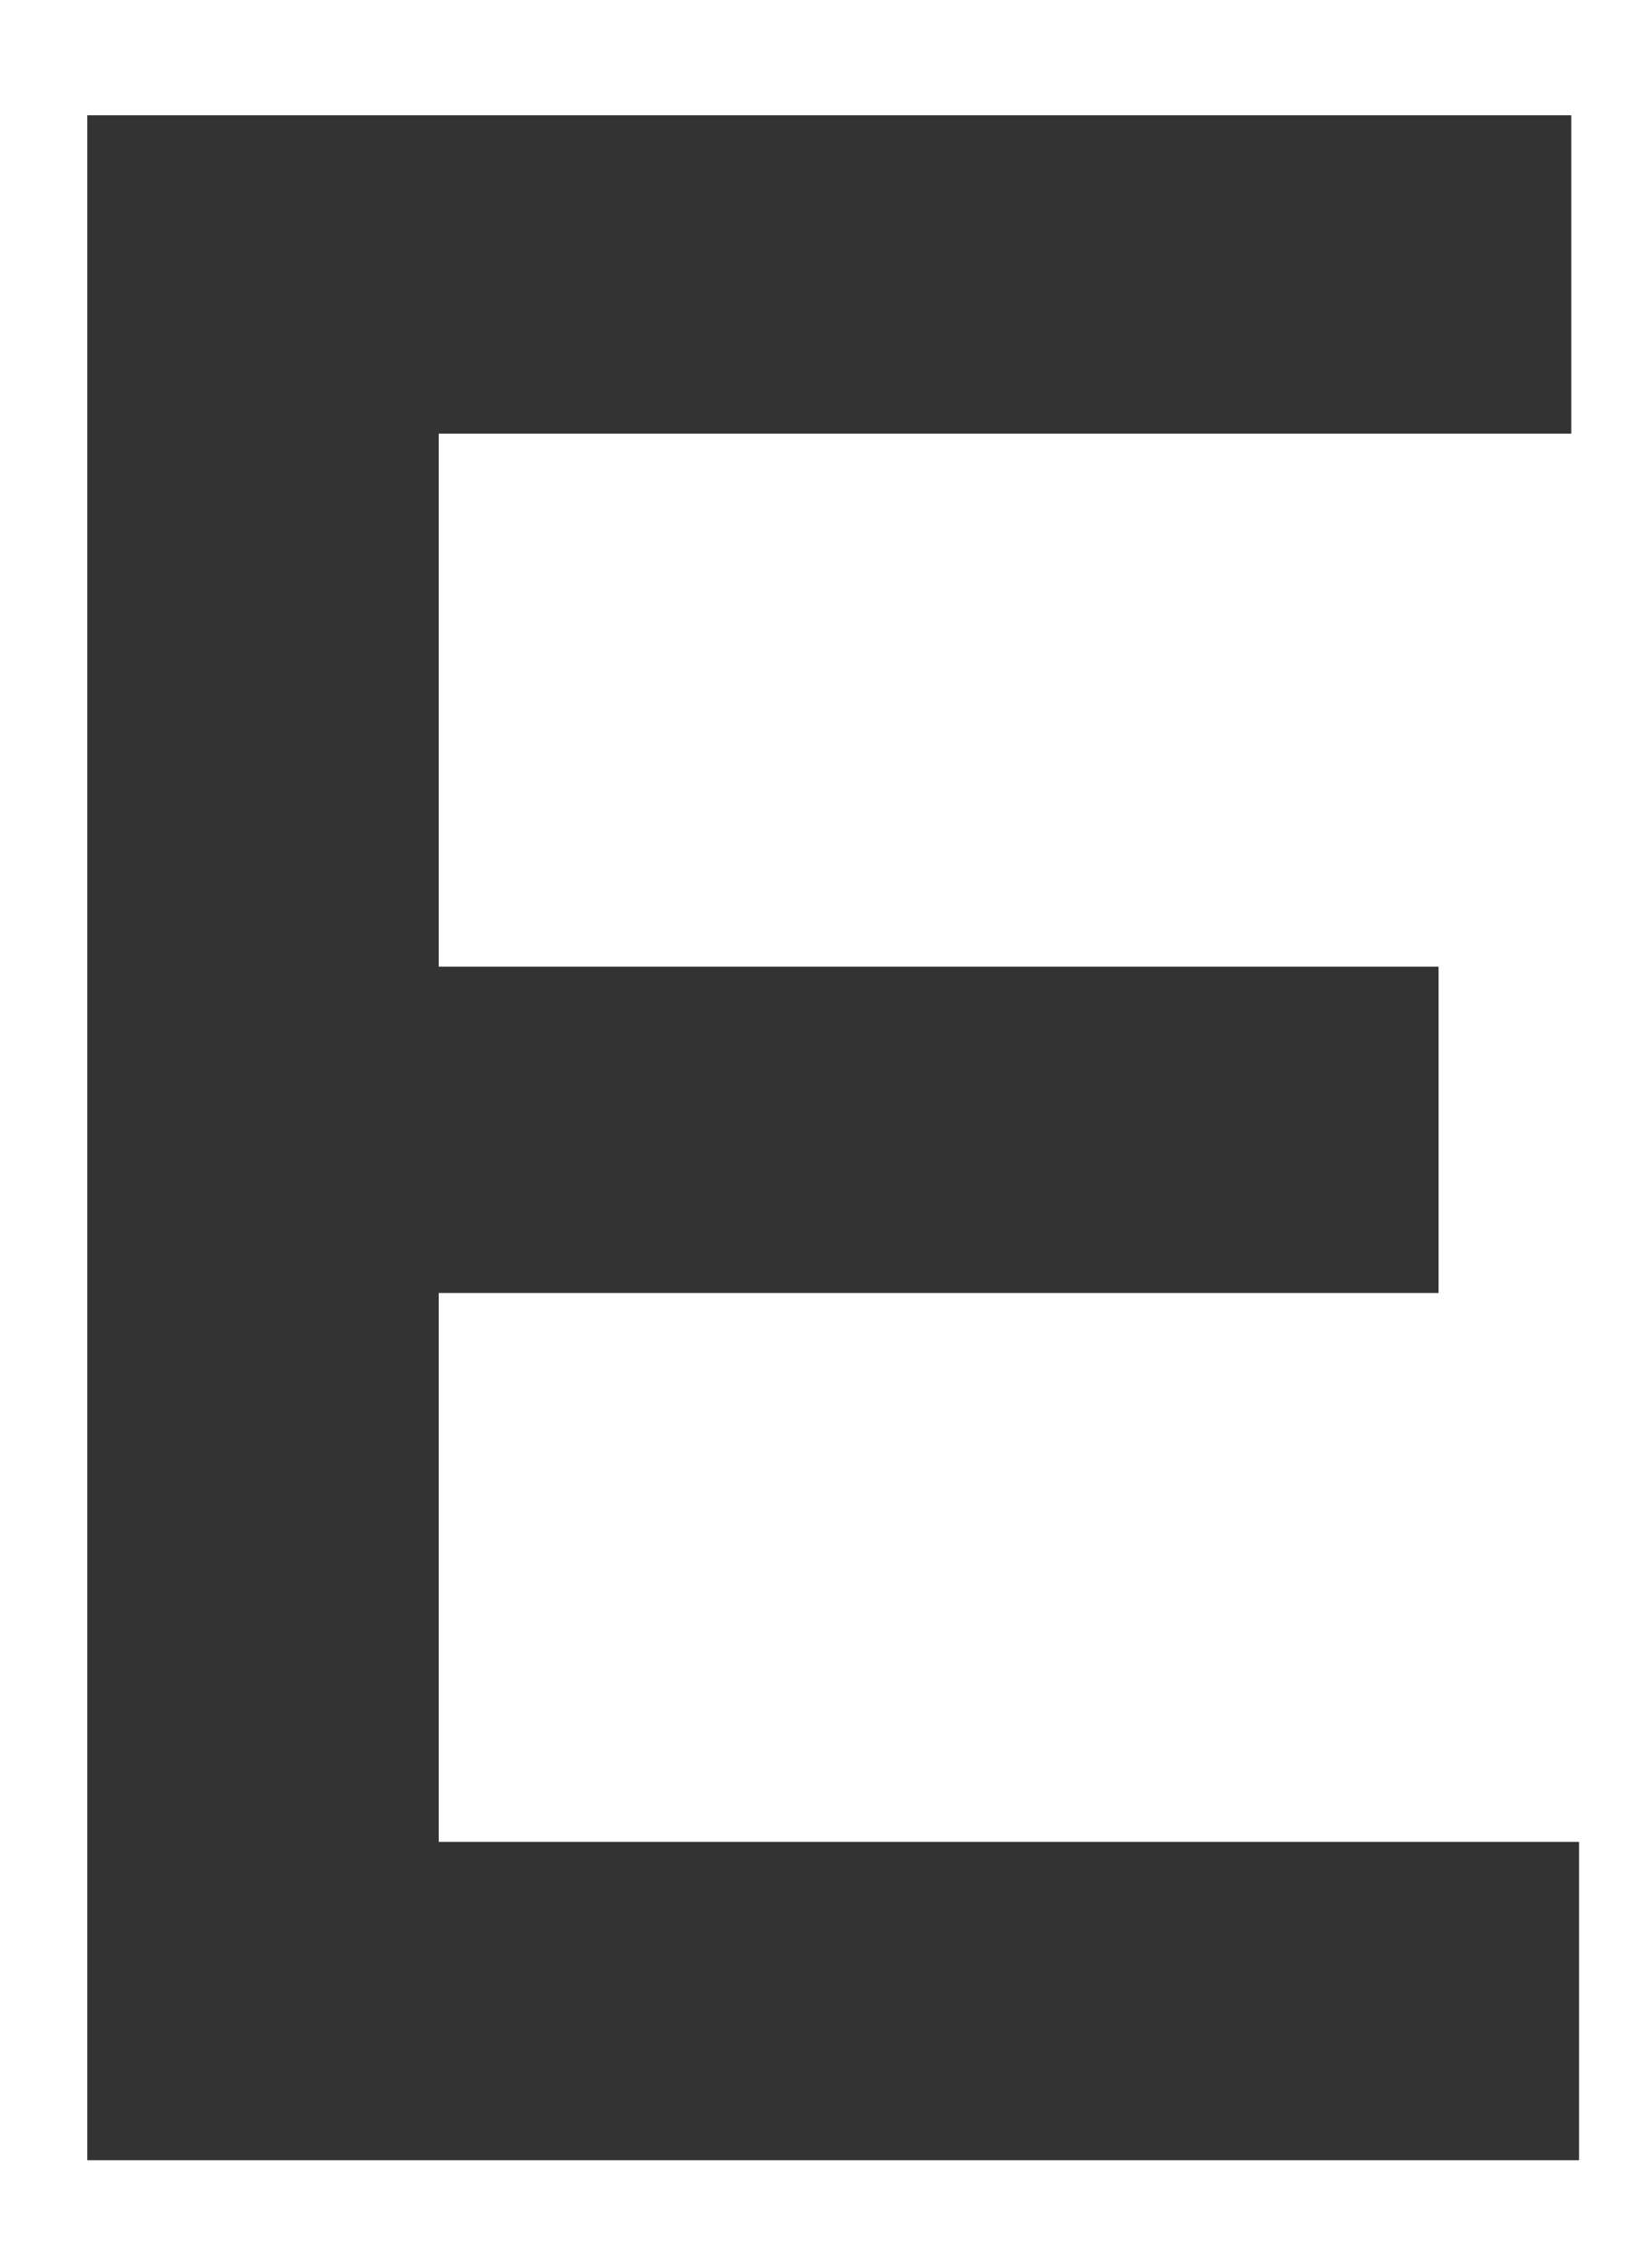 <svg width="13" height="18" viewBox="0 0 13 18" fill="none" xmlns="http://www.w3.org/2000/svg">
<path d="M0.693 17.084V0.915H12.478V3.442H3.484V7.673H11.424V10.263H3.484V14.62H12.54V17.147H0.693V17.084Z" fill="#333333"/>
</svg>
